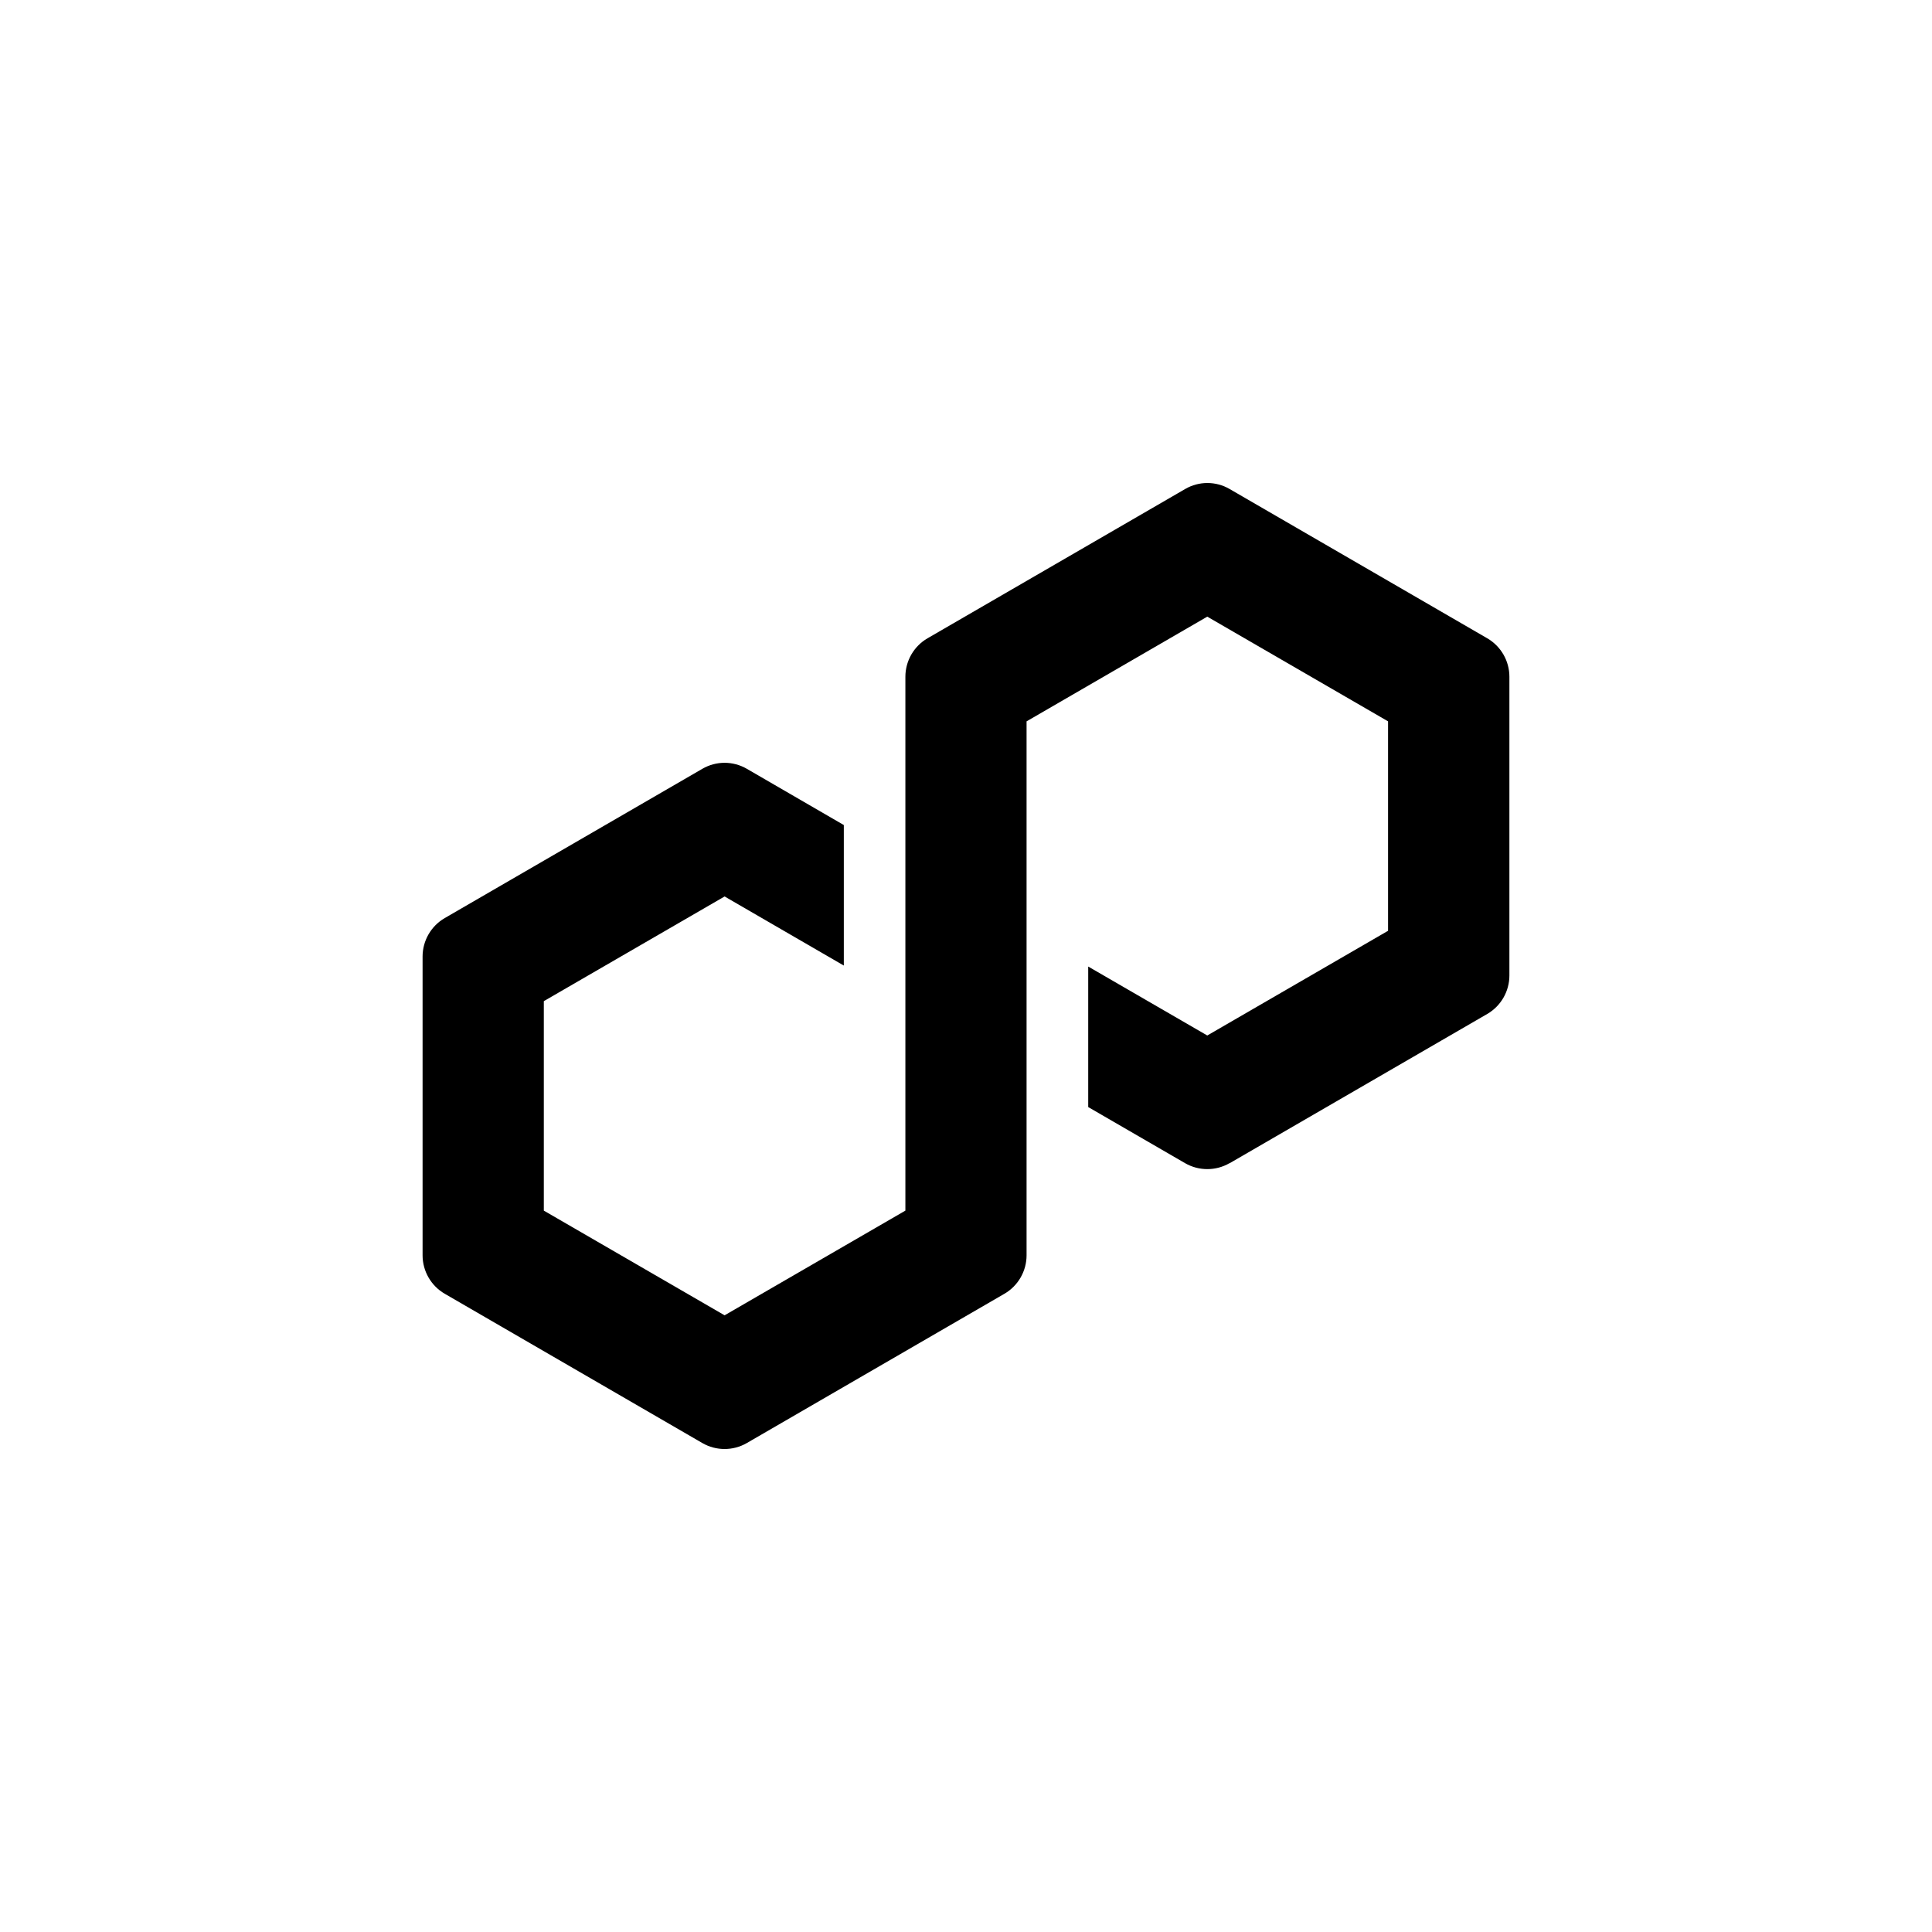 <svg fill="none" height="96" viewBox="0 0 96 96" width="96" xmlns="http://www.w3.org/2000/svg"><path d="m61.093 57.804 12.809-7.422c.679-.394 1.099-1.125 1.099-1.91v-14.845c0-.785-.42-1.516-1.099-1.91l-12.809-7.422c-.679-.394-1.522-.391-2.197 0l-12.809 7.422c-.679.394-1.099 1.125-1.099 1.91v26.528l-8.983 5.202-8.983-5.202v-10.408l8.983-5.202 5.924 3.433v-6.982l-4.825-2.798c-.332-.191-.713-.295-1.099-.295-.385 0-.767.103-1.099.295l-12.809 7.422c-.679.394-1.099 1.125-1.099 1.91v14.845c0 .785.42 1.516 1.099 1.91l12.809 7.423c.679.39 1.518.39 2.197 0l12.809-7.423c.679-.394 1.098-1.125 1.098-1.91v-26.532l.16-.092 8.819-5.11 8.983 5.202v10.408l-8.983 5.202-5.916-3.426v6.982l4.818 2.791c.679.39 1.522.39 2.197 0z" fill="currentColor"/></svg>